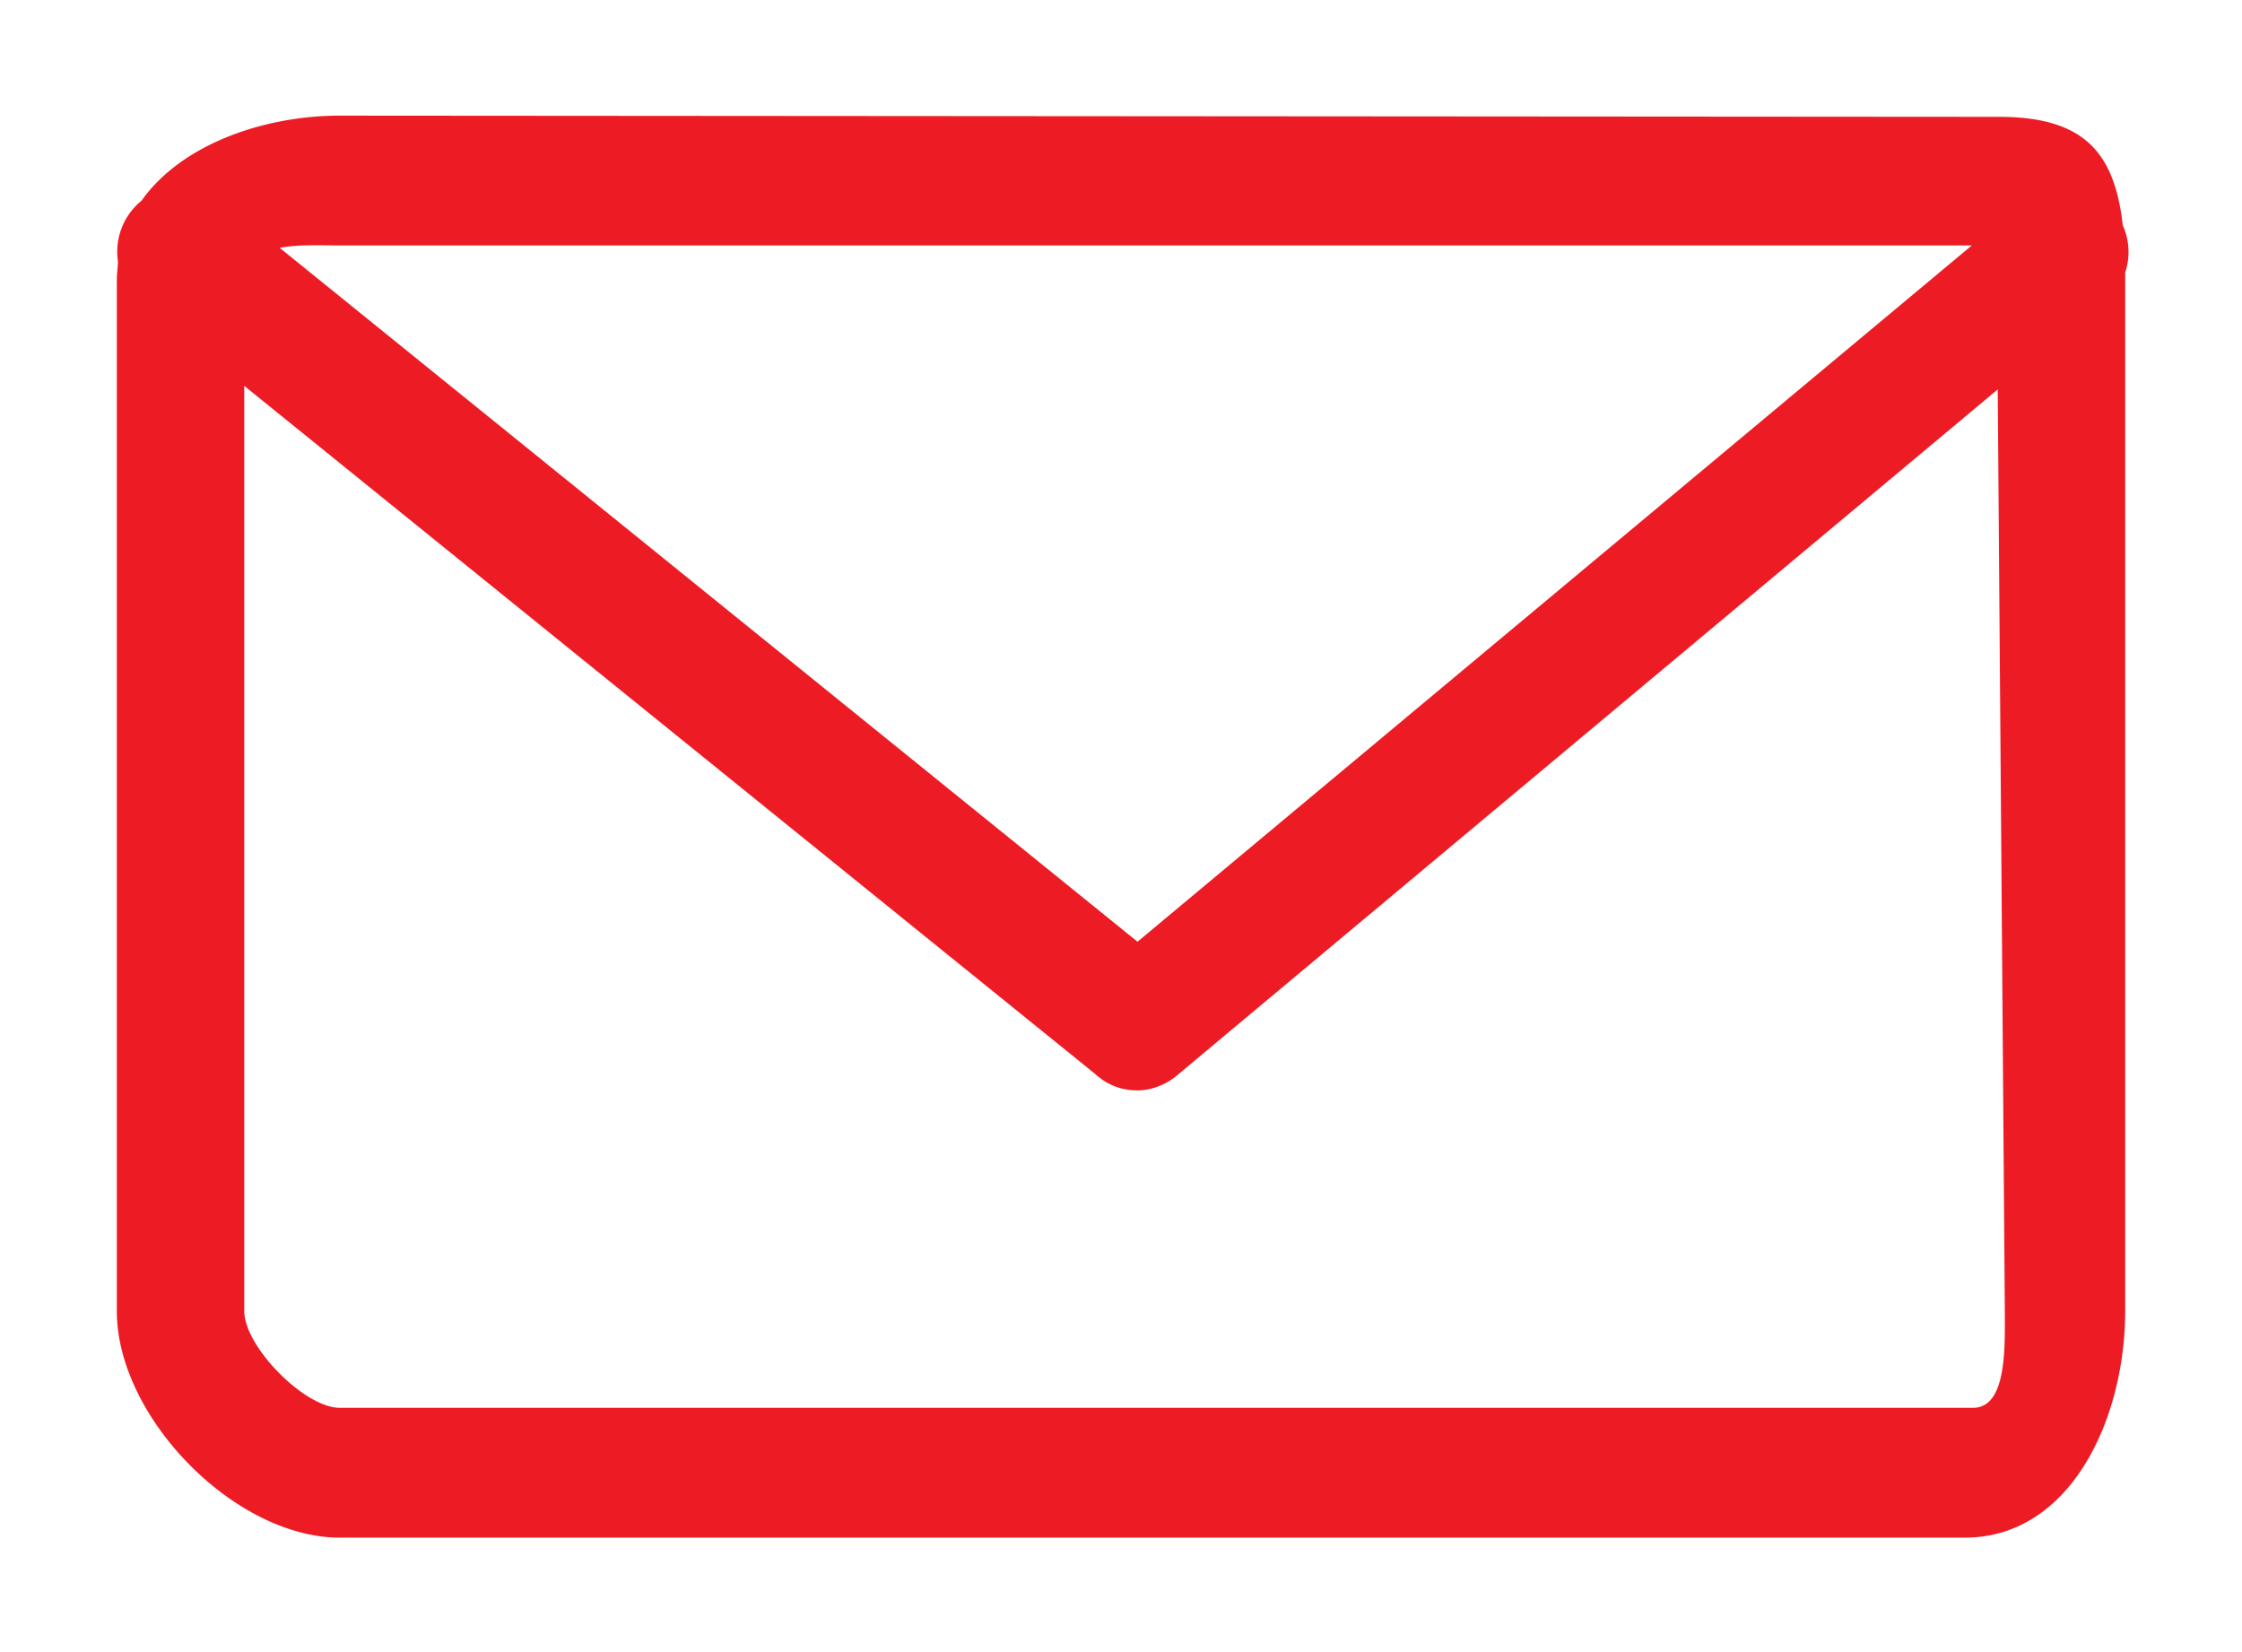 <svg xmlns="http://www.w3.org/2000/svg" width="19" height="14" viewBox="0 0 19 14"><path fill="#ed1c24" d="M16.99 11.11c0 .3.02.82-.27.82H2.88c-.3 0-.81-.52-.81-.82V3.27L9.28 9.1c.11.1.23.14.36.14.12 0 .25-.05.35-.14l6.94-5.8zM2.88 2.08h13.83l-7.07 5.9L2.37 2.1c.16-.03.36-.02.51-.02zm0-1.1c-.64 0-1.34.24-1.68.72a.56.56 0 0 0-.2.52l-.01.13v8.76c0 .9 1 1.92 1.89 1.92h13.77c.9 0 1.36-1.01 1.36-1.92V2.35v-.04a.55.55 0 0 0-.02-.4c-.07-.61-.32-.92-1.05-.92z"/></svg>